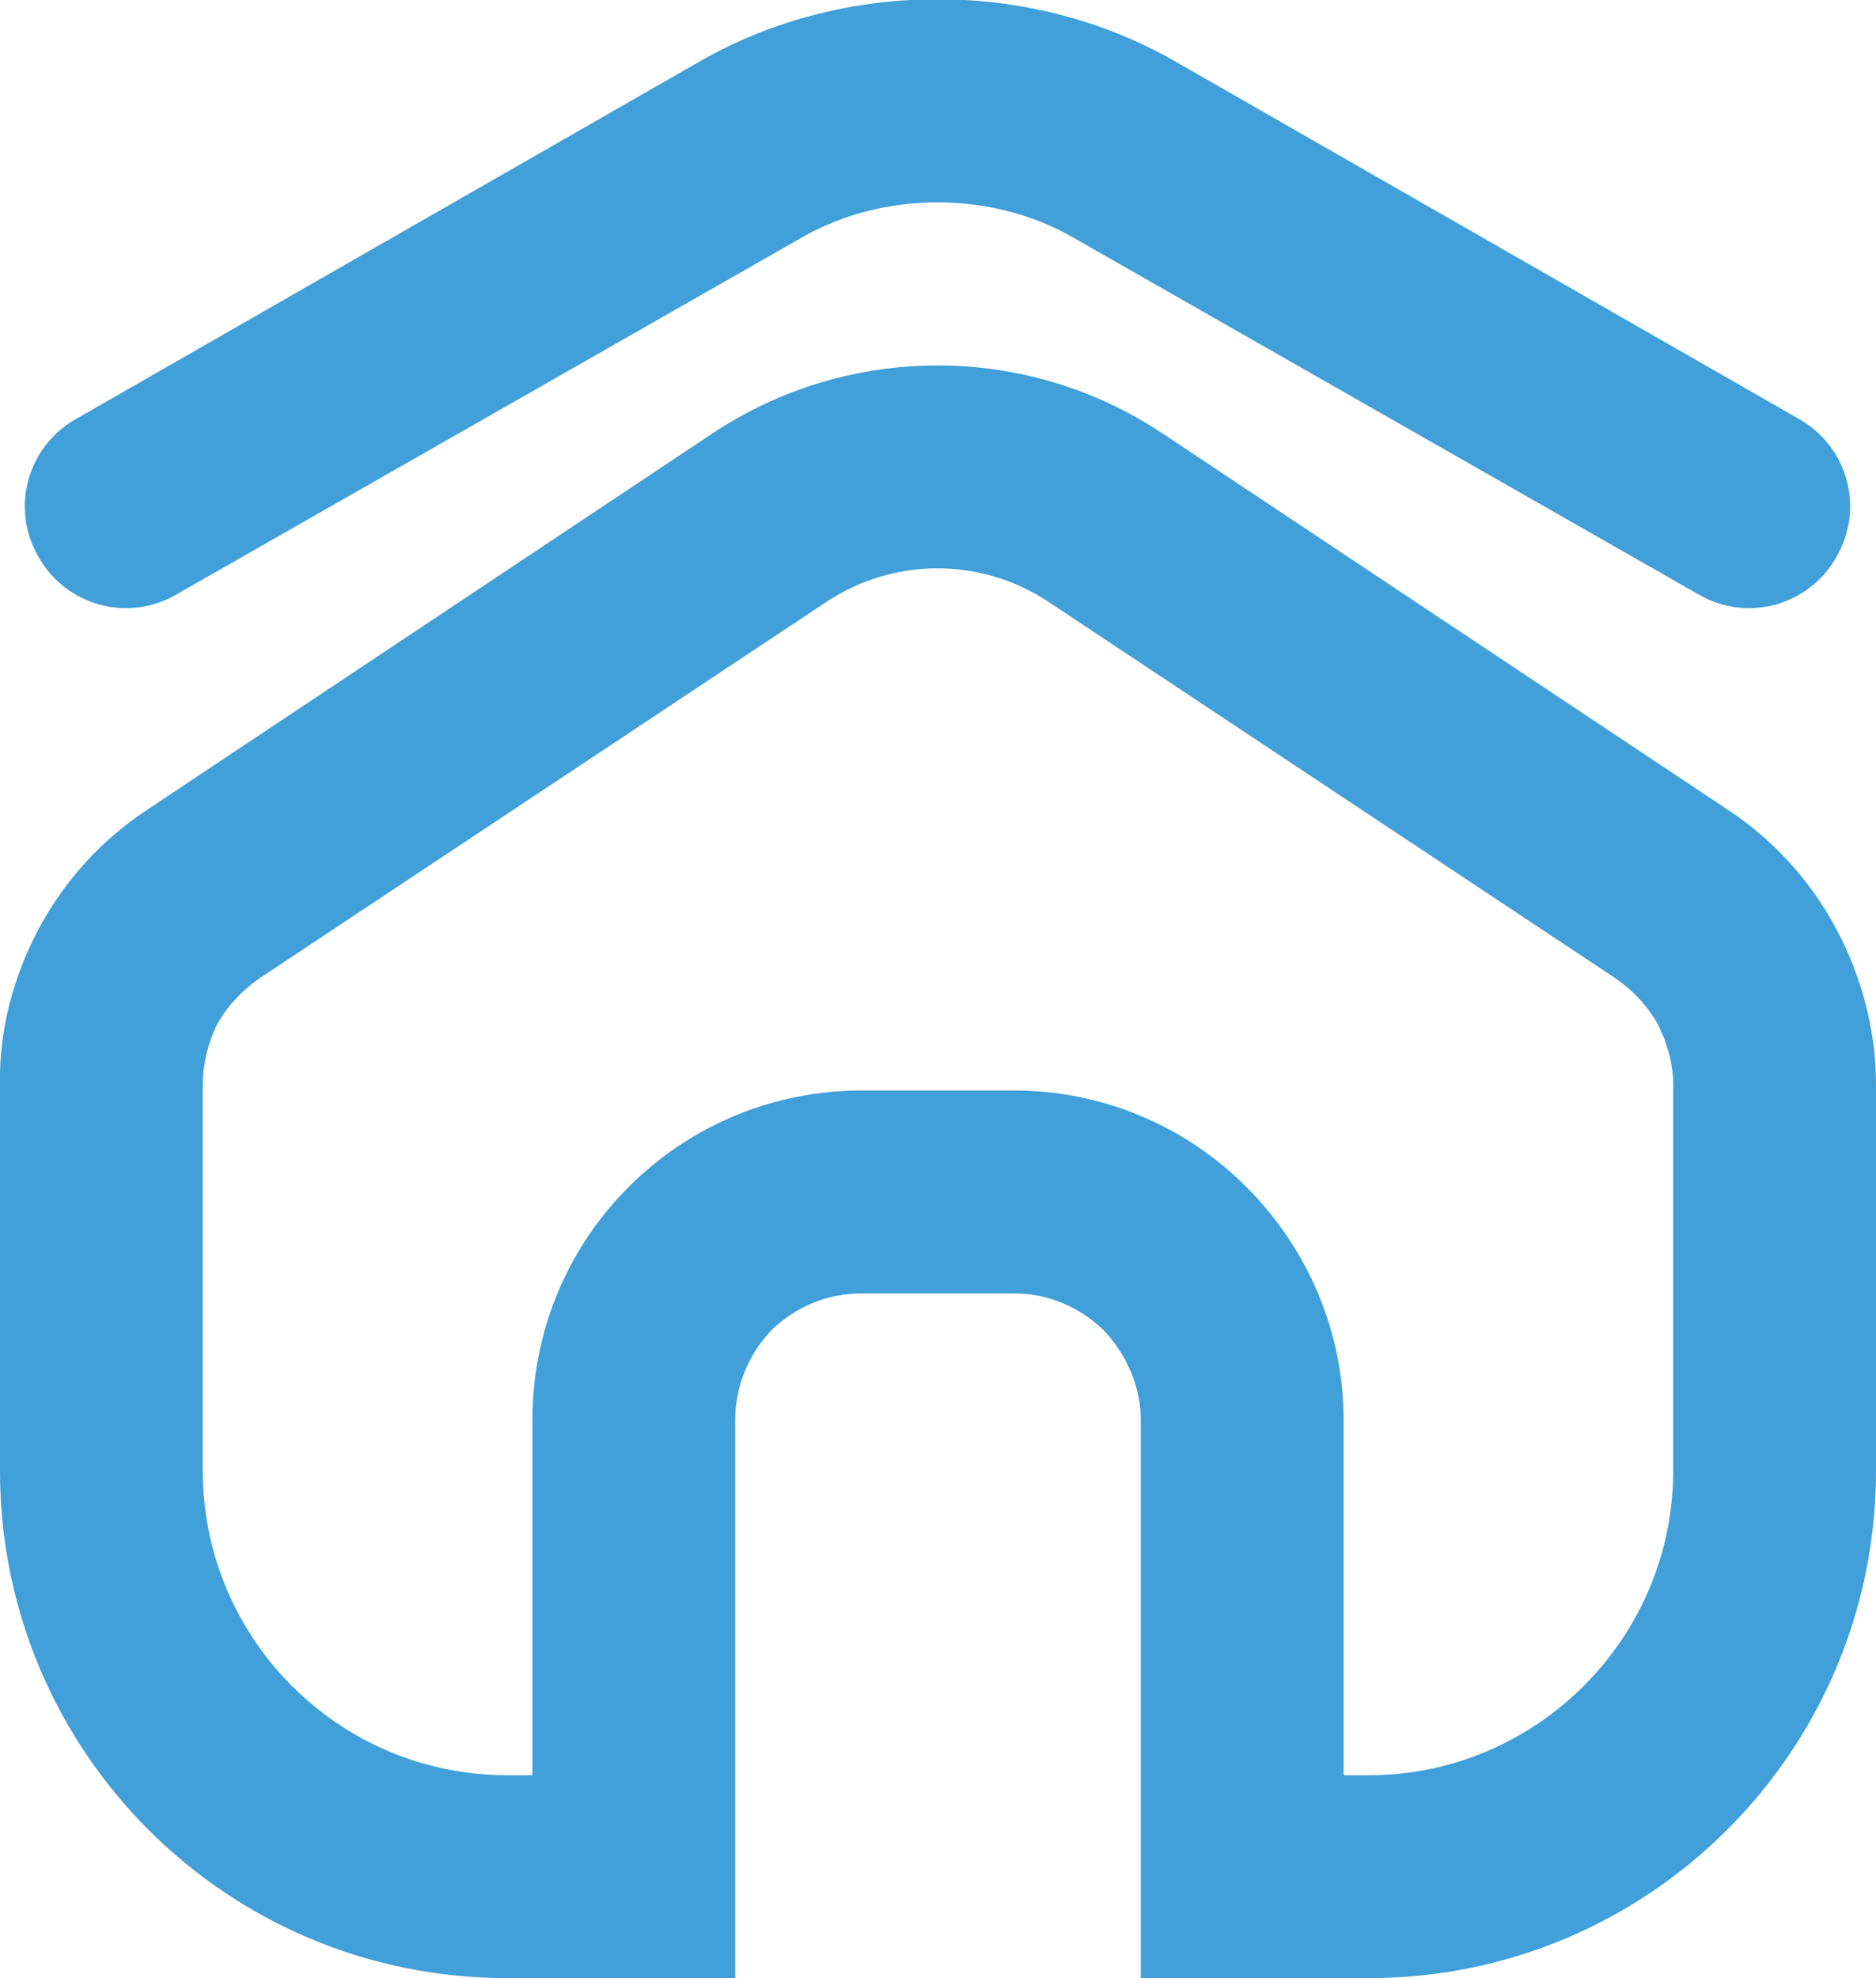 <svg width="18.5" height="19.502" viewBox="0 0 18.5 19.502" fill="none" xmlns="http://www.w3.org/2000/svg" xmlns:xlink="http://www.w3.org/1999/xlink">
	<defs/>
	<path id="Vector" d="M7.91 2.34C8.71 1.88 9.78 1.88 10.58 2.34L16.75 5.86C17.23 6.14 17.84 5.97 18.11 5.49C18.39 5.01 18.22 4.4 17.74 4.13L11.58 0.6C10.16 -0.21 8.33 -0.21 6.91 0.6L0.75 4.13C0.27 4.4 0.1 5.01 0.38 5.49C0.65 5.97 1.26 6.14 1.74 5.86L7.91 2.34ZM11.46 4.27C10.12 3.38 8.37 3.38 7.03 4.27L1.44 7.99C0.99 8.29 0.63 8.69 0.38 9.16C0.13 9.63 -0.01 10.16 0 10.69L0 14.5C0 17.26 2.23 19.5 5 19.5L7.25 19.5L7.25 14C7.25 13.67 7.38 13.35 7.61 13.11C7.85 12.88 8.16 12.75 8.5 12.75L10 12.75C10.33 12.75 10.64 12.88 10.88 13.11C11.11 13.35 11.25 13.67 11.25 14L11.25 19.5L13.5 19.5C16.26 19.5 18.5 17.26 18.5 14.5L18.5 10.69C18.5 10.16 18.36 9.63 18.11 9.16C17.86 8.69 17.5 8.29 17.05 7.99L11.46 4.27ZM8.14 5.94C8.81 5.49 9.68 5.49 10.35 5.94L15.94 9.65C16.11 9.77 16.25 9.92 16.35 10.1C16.44 10.28 16.5 10.49 16.5 10.69L16.5 14.5C16.5 16.15 15.15 17.5 13.5 17.5L13.25 17.5L13.25 14C13.25 13.13 12.9 12.31 12.29 11.7C11.68 11.09 10.86 10.75 10 10.75L8.5 10.75C7.63 10.75 6.81 11.09 6.2 11.7C5.59 12.31 5.25 13.13 5.25 14L5.25 17.5L5 17.5C3.34 17.5 2 16.15 2 14.5L2 10.69C2 10.49 2.05 10.28 2.14 10.1C2.24 9.92 2.38 9.77 2.55 9.65L8.14 5.94Z" fill="#419FD9" fill-opacity="1" fill-rule="evenodd"/>
</svg>
